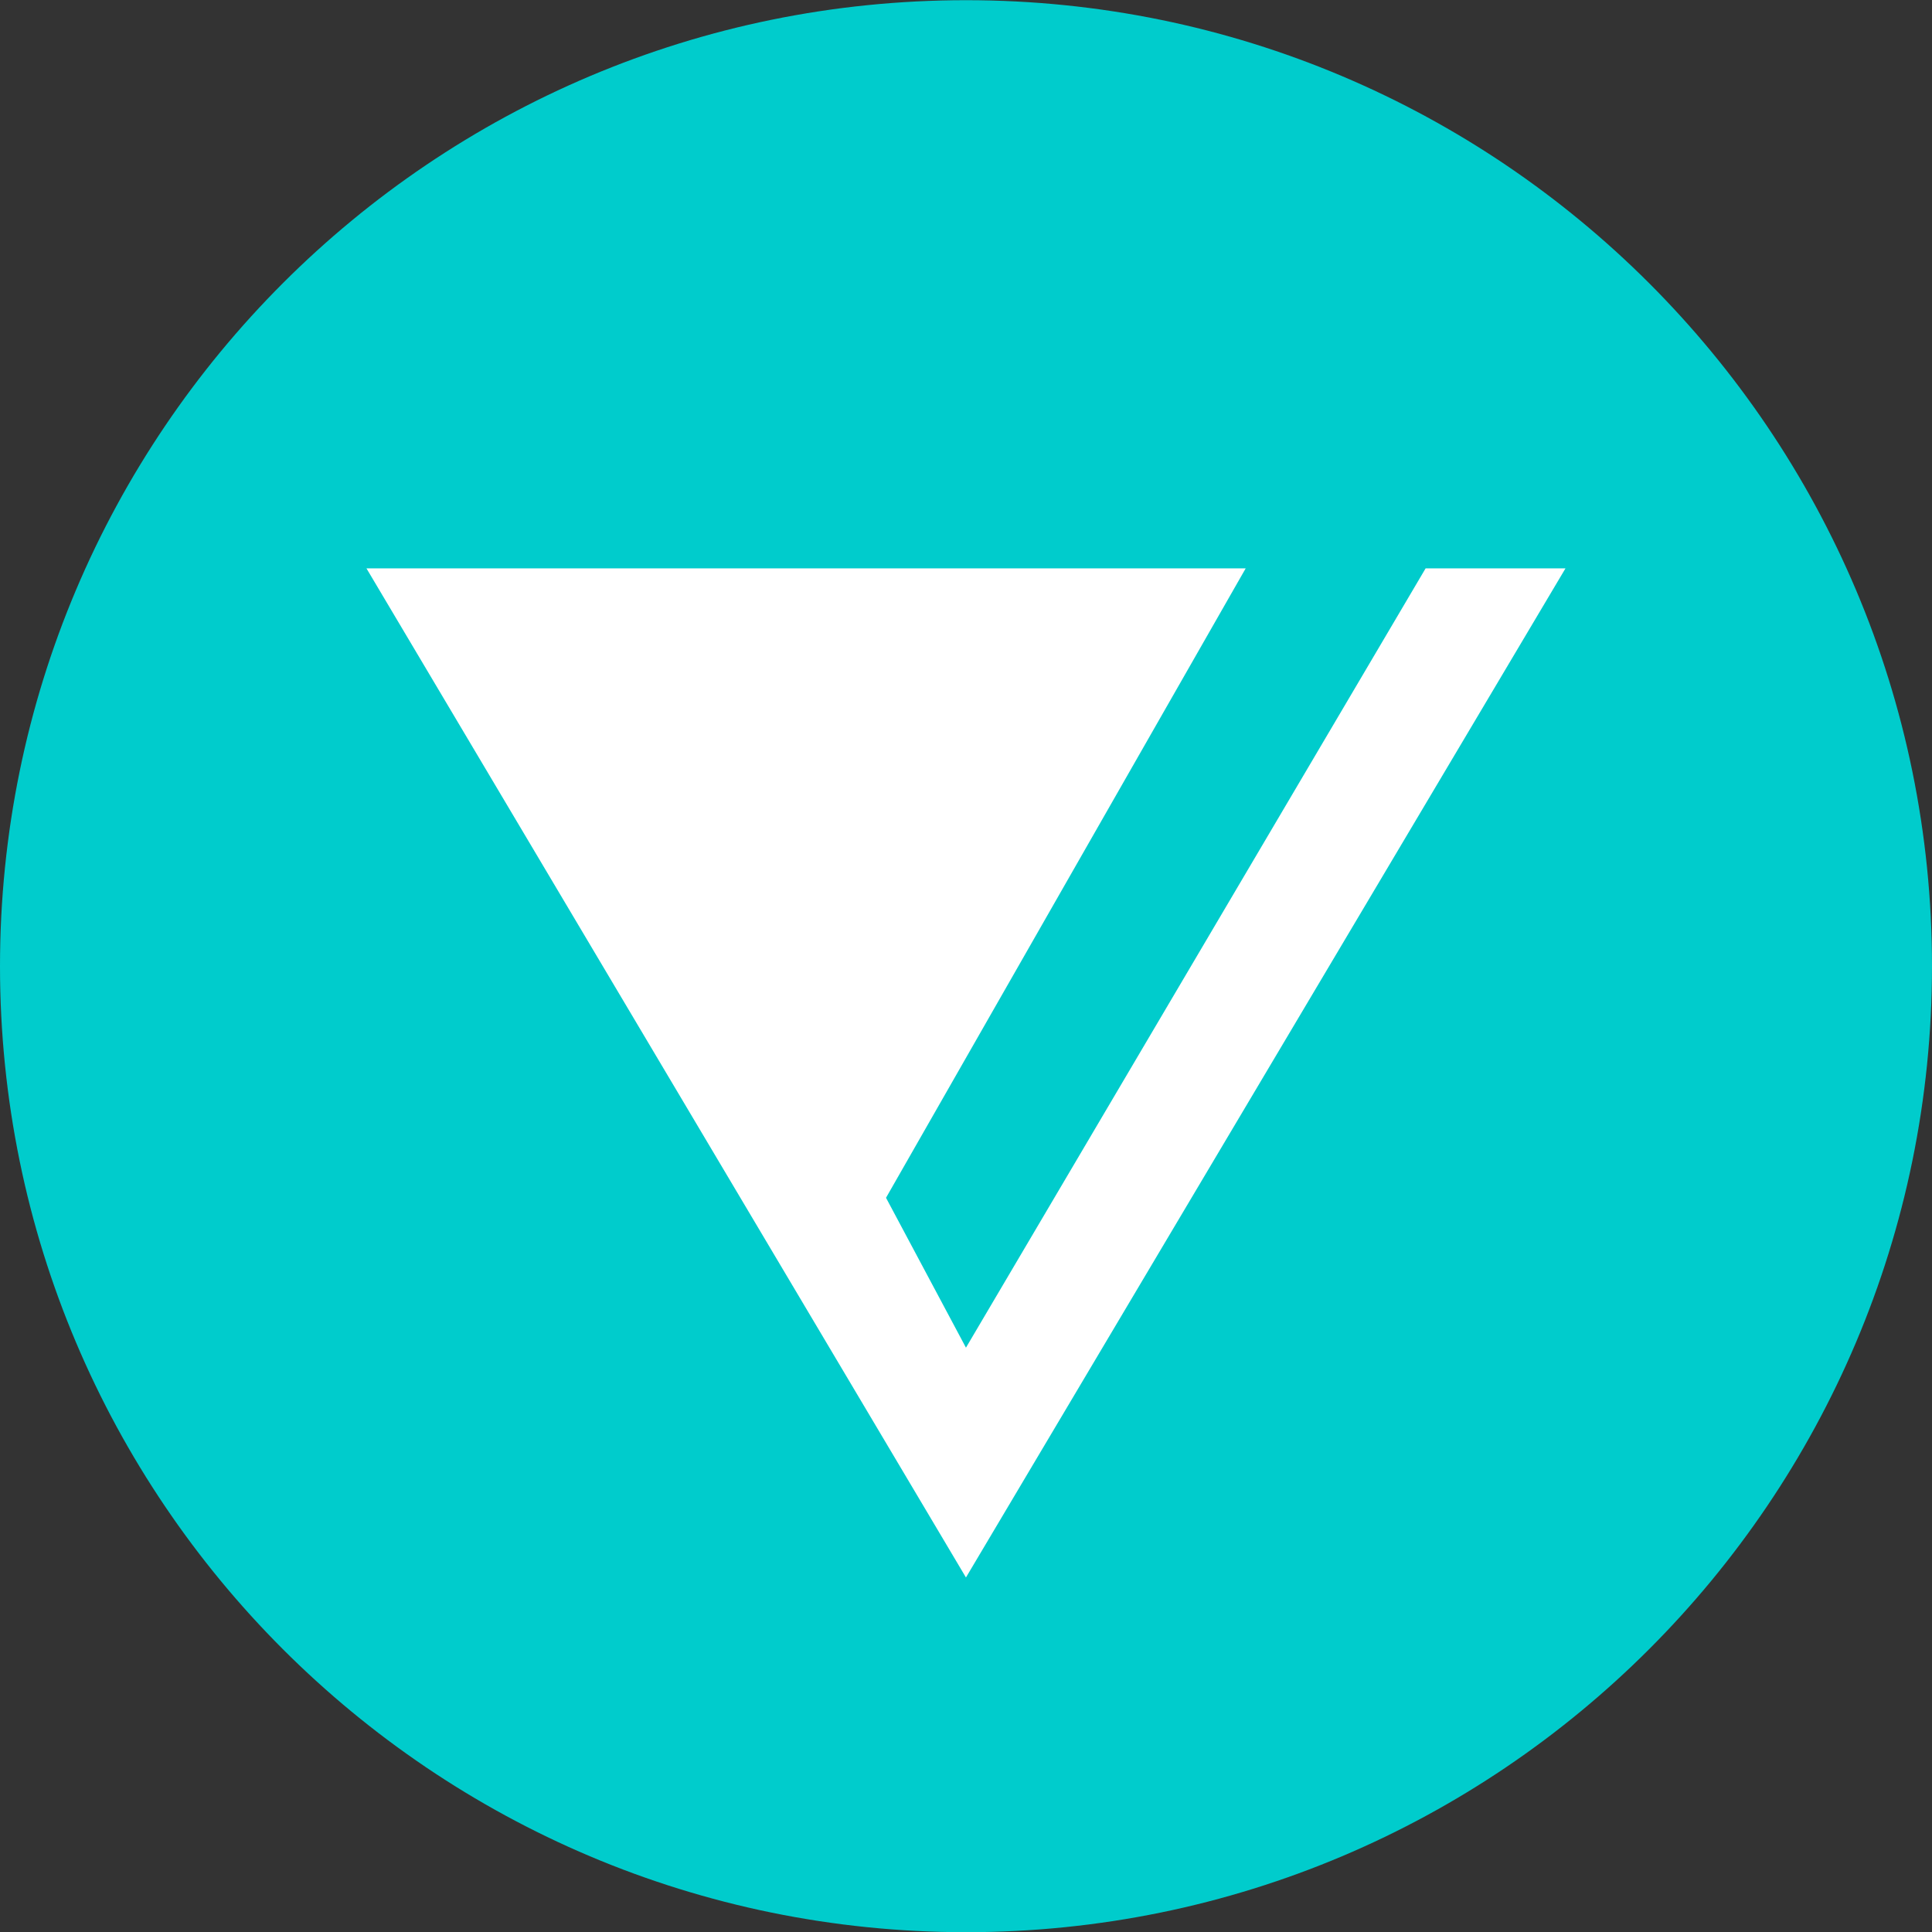 <svg width="40" height="40" fill="none" xmlns="http://www.w3.org/2000/svg">
<rect width="100%" height="100%" fill="#333333" stroke="none"/>
<title>social-vero</title>
<path fill="#0cc" d="M20,40.004c11.046,0,20-8.955,20-20c0-11.046-8.954-20-20-20s-20,8.954-20,20
	C0,31.049,8.954,40.004,20,40.004z"/>
<polygon fill="#FFFFFF" points="32.412,11.767 29.516,11.767 19.999,27.902 18.344,24.799 25.791,11.767 7.587,11.767 19.999,32.66
	19.999,32.66 "/>
</svg>
